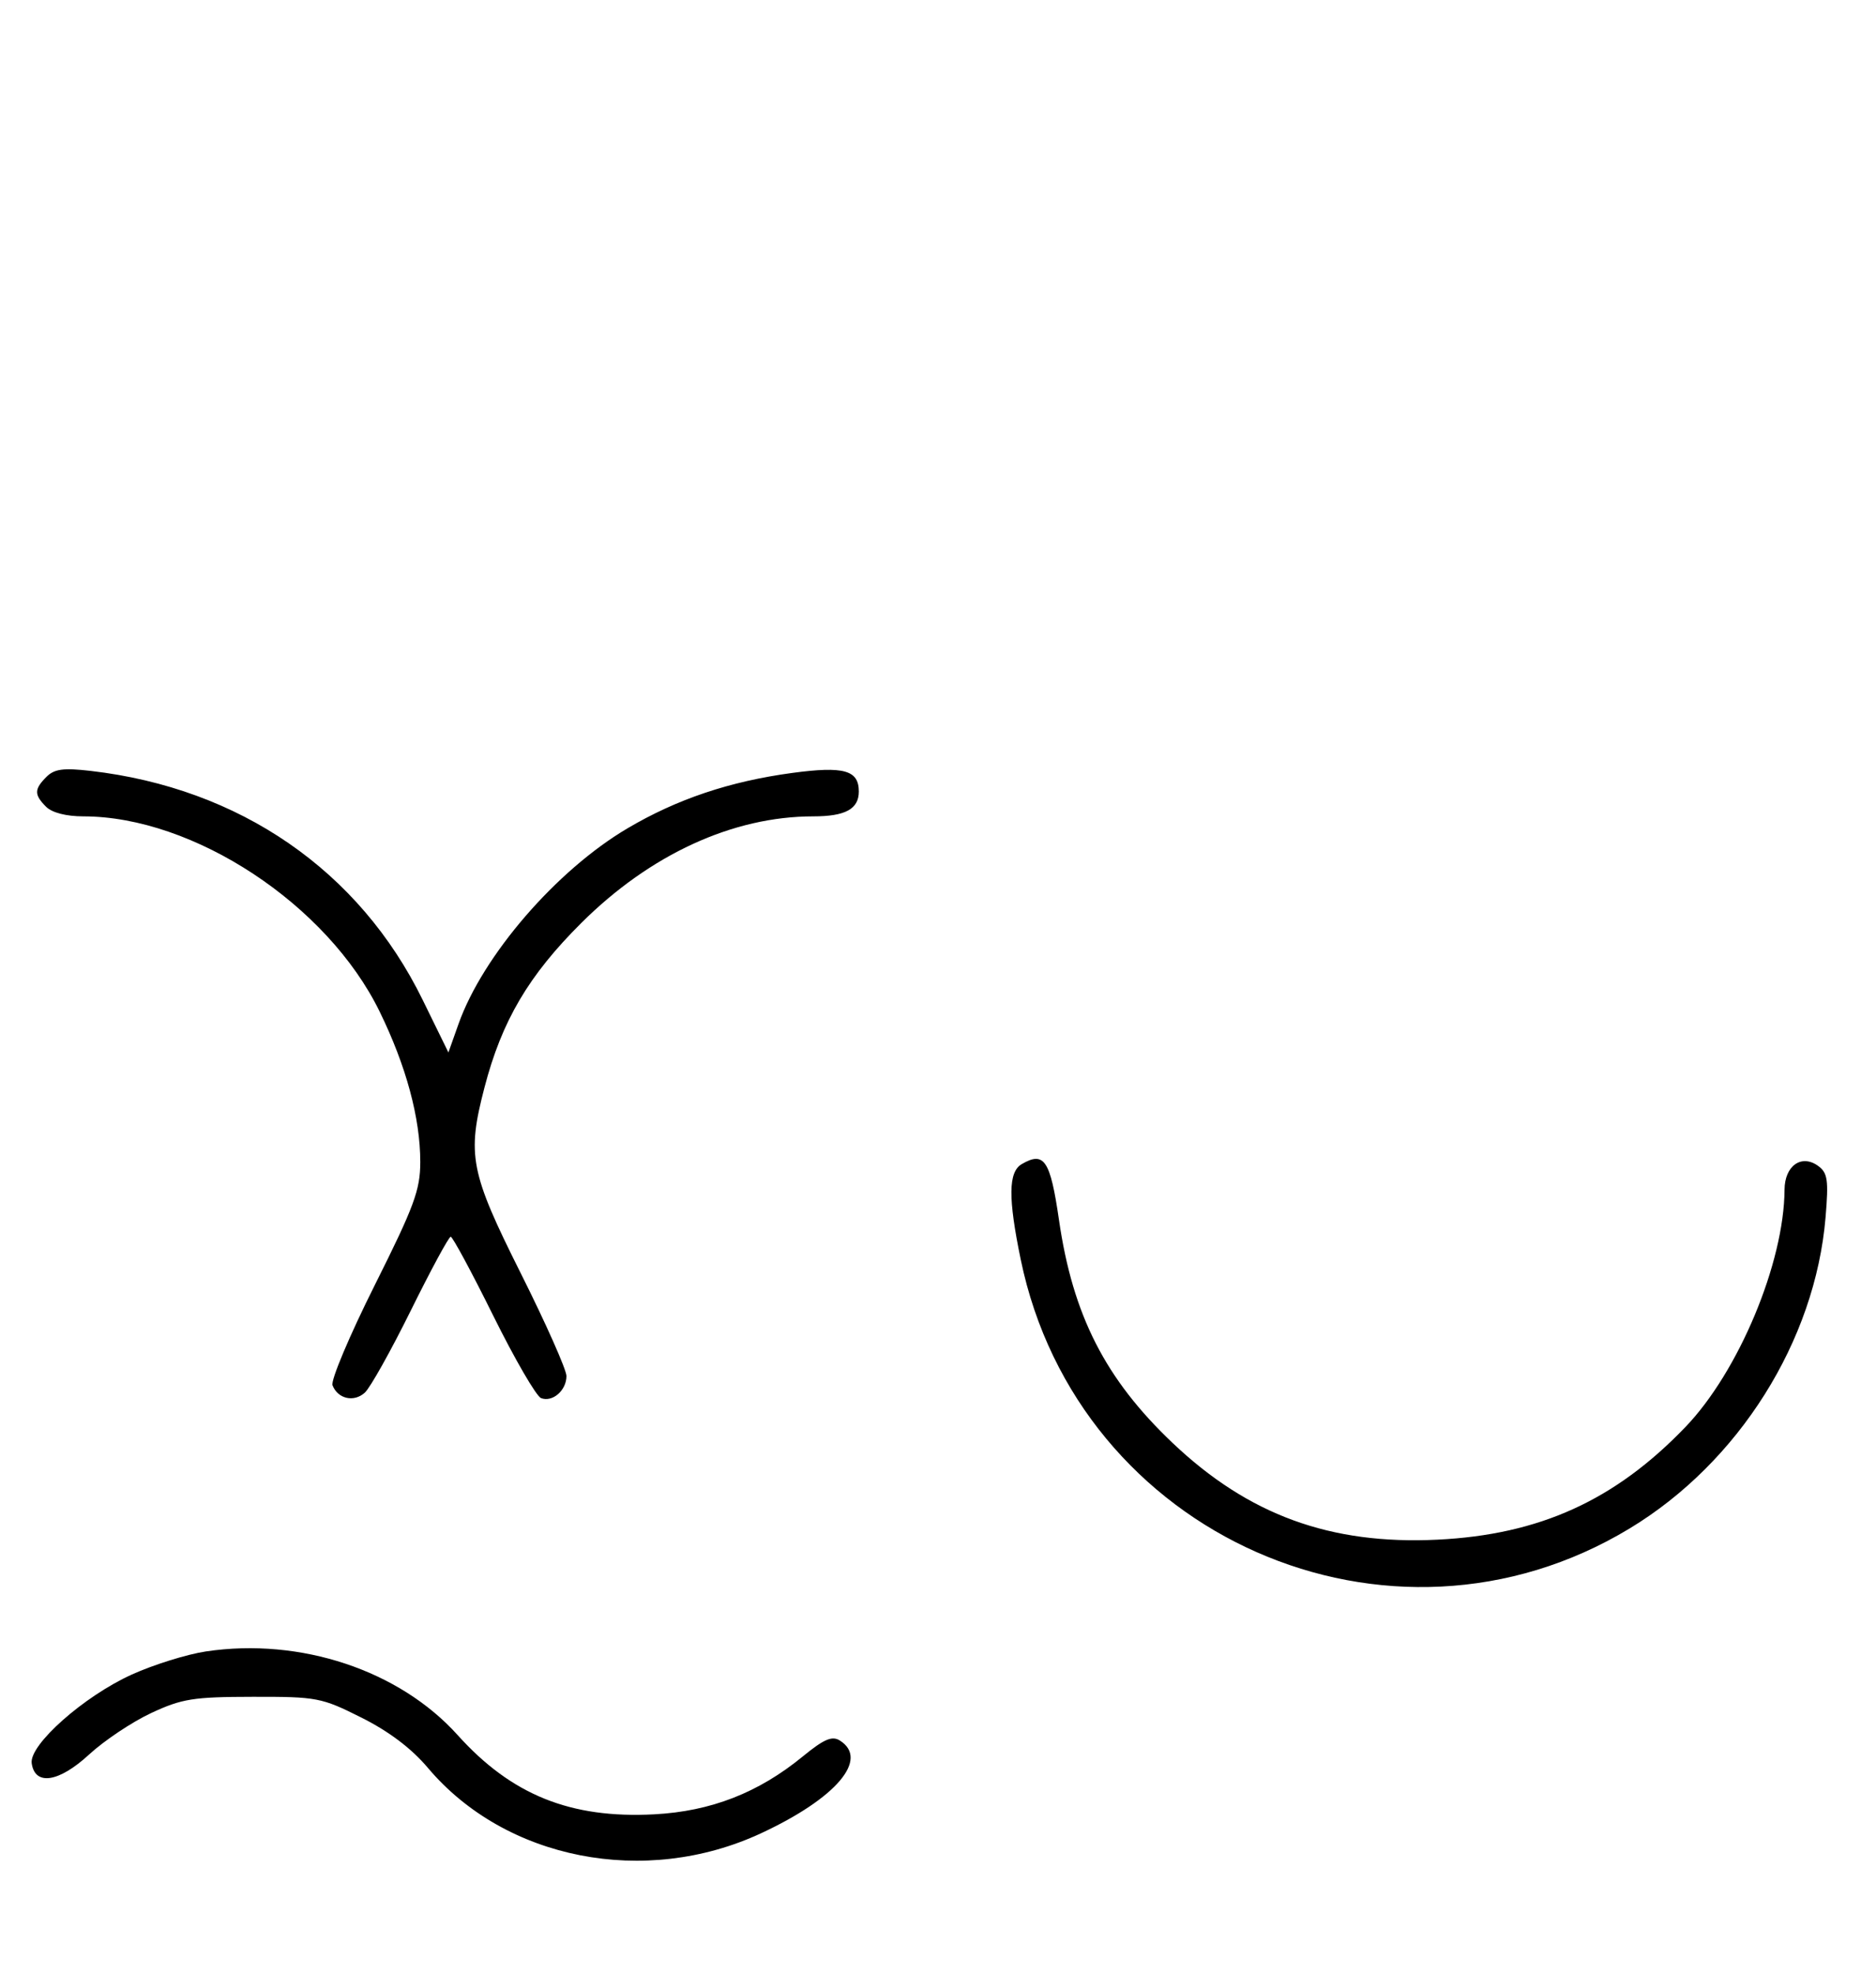 <svg xmlns="http://www.w3.org/2000/svg" width="308" height="324" viewBox="0 0 308 324" version="1.1">
	<path d="M 7.627 127.515 C 5.597 129.546, 5.587 130.444, 7.571 132.429 C 8.538 133.395, 10.888 134, 13.677 134 C 31.791 134, 53.739 148.457, 62.330 166.046 C 66.690 174.975, 69 183.519, 69 190.723 C 69 195.322, 68.008 198.005, 61.515 210.970 C 57.398 219.190, 54.283 226.574, 54.592 227.380 C 55.449 229.612, 58.100 230.219, 59.895 228.594 C 60.778 227.795, 64.185 221.709, 67.467 215.070 C 70.748 208.432, 73.687 203, 73.997 203 C 74.308 203, 77.453 208.837, 80.986 215.972 C 84.520 223.106, 88.050 229.189, 88.832 229.489 C 90.717 230.212, 93 228.227, 93 225.865 C 93 224.826, 89.625 217.236, 85.500 209 C 77.177 192.382, 76.641 189.637, 79.543 178.495 C 82.390 167.565, 86.778 160.113, 95.448 151.489 C 106.758 140.236, 120.330 134, 133.510 134 C 138.790 134, 141 132.797, 141 129.922 C 141 126.416, 138.547 125.730, 130.079 126.870 C 119.811 128.252, 111.135 131.169, 103 135.976 C 91.330 142.871, 79.272 156.834, 75.278 168.079 L 73.619 172.752 69.394 164.126 C 58.992 142.891, 39.378 129.367, 14.877 126.537 C 10.402 126.020, 8.923 126.220, 7.627 127.515 M 167.750 191.080 C 165.538 192.368, 165.493 196.628, 167.583 206.746 C 176.956 252.123, 228.151 274.720, 267.566 250.877 C 285.464 240.051, 298.017 220.115, 299.719 199.816 C 300.231 193.700, 300.063 192.520, 298.519 191.390 C 295.778 189.386, 293.004 191.337, 292.983 195.285 C 292.918 207.273, 285.456 225.135, 276.710 234.237 C 265.130 246.289, 252.751 251.909, 235.988 252.725 C 218.414 253.581, 204.968 248.670, 192.511 236.845 C 181.466 226.360, 176.135 215.901, 173.865 200.263 C 172.437 190.425, 171.441 188.930, 167.750 191.080 M 33.829 271.066 C 30.710 271.529, 25.219 273.241, 21.626 274.870 C 13.744 278.444, 4.771 286.400, 5.204 289.430 C 5.738 293.166, 9.662 292.567, 14.627 287.990 C 17.111 285.700, 21.699 282.636, 24.822 281.180 C 29.869 278.828, 31.722 278.532, 41.500 278.517 C 52.052 278.501, 52.779 278.640, 59.346 281.935 C 63.873 284.206, 67.565 286.997, 70.246 290.176 C 82.963 305.258, 105.914 309.766, 124.943 300.920 C 137.310 295.170, 142.761 288.748, 137.873 285.685 C 136.605 284.890, 135.264 285.469, 131.803 288.305 C 124.517 294.276, 116.710 297.317, 107.409 297.807 C 93.669 298.532, 83.982 294.628, 75.134 284.798 C 65.550 274.151, 49.342 268.763, 33.829 271.066 " stroke="none" fill="black" fill-rule="evenodd"/>
</svg>